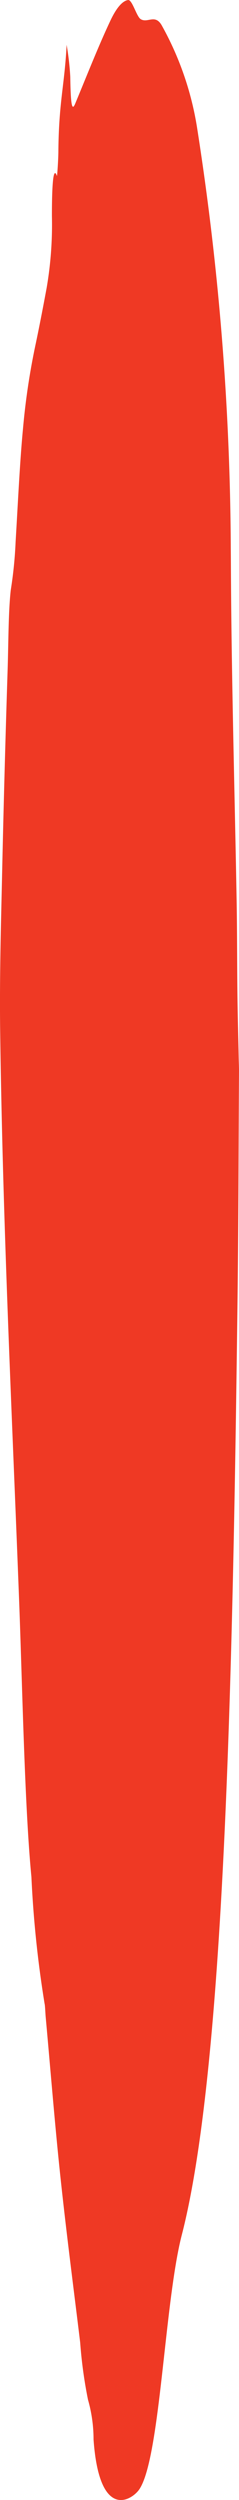 <svg xmlns="http://www.w3.org/2000/svg" width="6.4" height="66.745" viewBox="0 0 6.4 66.745">
  <path d="M5.278,3.413A8.244,8.244,0,0,0,4.323.663C4.144.372,3.953.624,3.769.512,3.654.443,3.541-.018,3.428.001c-.158.026-.318.224-.471.548-.316.668-.629,1.463-.943,2.217-.076.183-.121.117-.132-.717a7.405,7.405,0,0,0-.098-.854c-.053,1.072-.211,1.523-.221,2.858-.002.232-.033.659-.038.646-.119-.339-.135.506-.135,1.069A9.951,9.951,0,0,1,1.249,7.686c-.098.529-.197,1.04-.298,1.517a18.717,18.717,0,0,0-.335,2.239c-.084.87-.138,2.025-.198,3.021a11.203,11.203,0,0,1-.13,1.292C.223,16.331.227,17.18.203,17.916.147,19.664.098,21.433.059,23.214c-.031,1.406-.073,2.873-.055,4.26C.071,32.657.322,37.767.51,42.683c.088,2.286.148,5.544.331,7.424A29.446,29.446,0,0,0,1.194,53.495c.013.042.019.235.029.349.131,1.439.253,2.954.397,4.294.166,1.548.35,2.949.527,4.402A12.251,12.251,0,0,0,2.356,64.066a3.856,3.856,0,0,1,.149,1.062c.147,2.082.948,1.665,1.191,1.377.592-.701.697-4.996,1.172-6.836C6.016,55.224,6.234,44.669,6.358,34.909c.027-2.086.029-4.196.042-6.295.001-.117-.005-.237-.008-.356-.012-.564-.027-1.124-.034-1.692-.01-.848-.007-1.712-.022-2.551-.054-2.969-.139-5.959-.153-8.969q-.001-.202-.003-.407A74.42,74.42,0,0,0,5.278,3.413Z" fill="#ef3924"/>
</svg>
